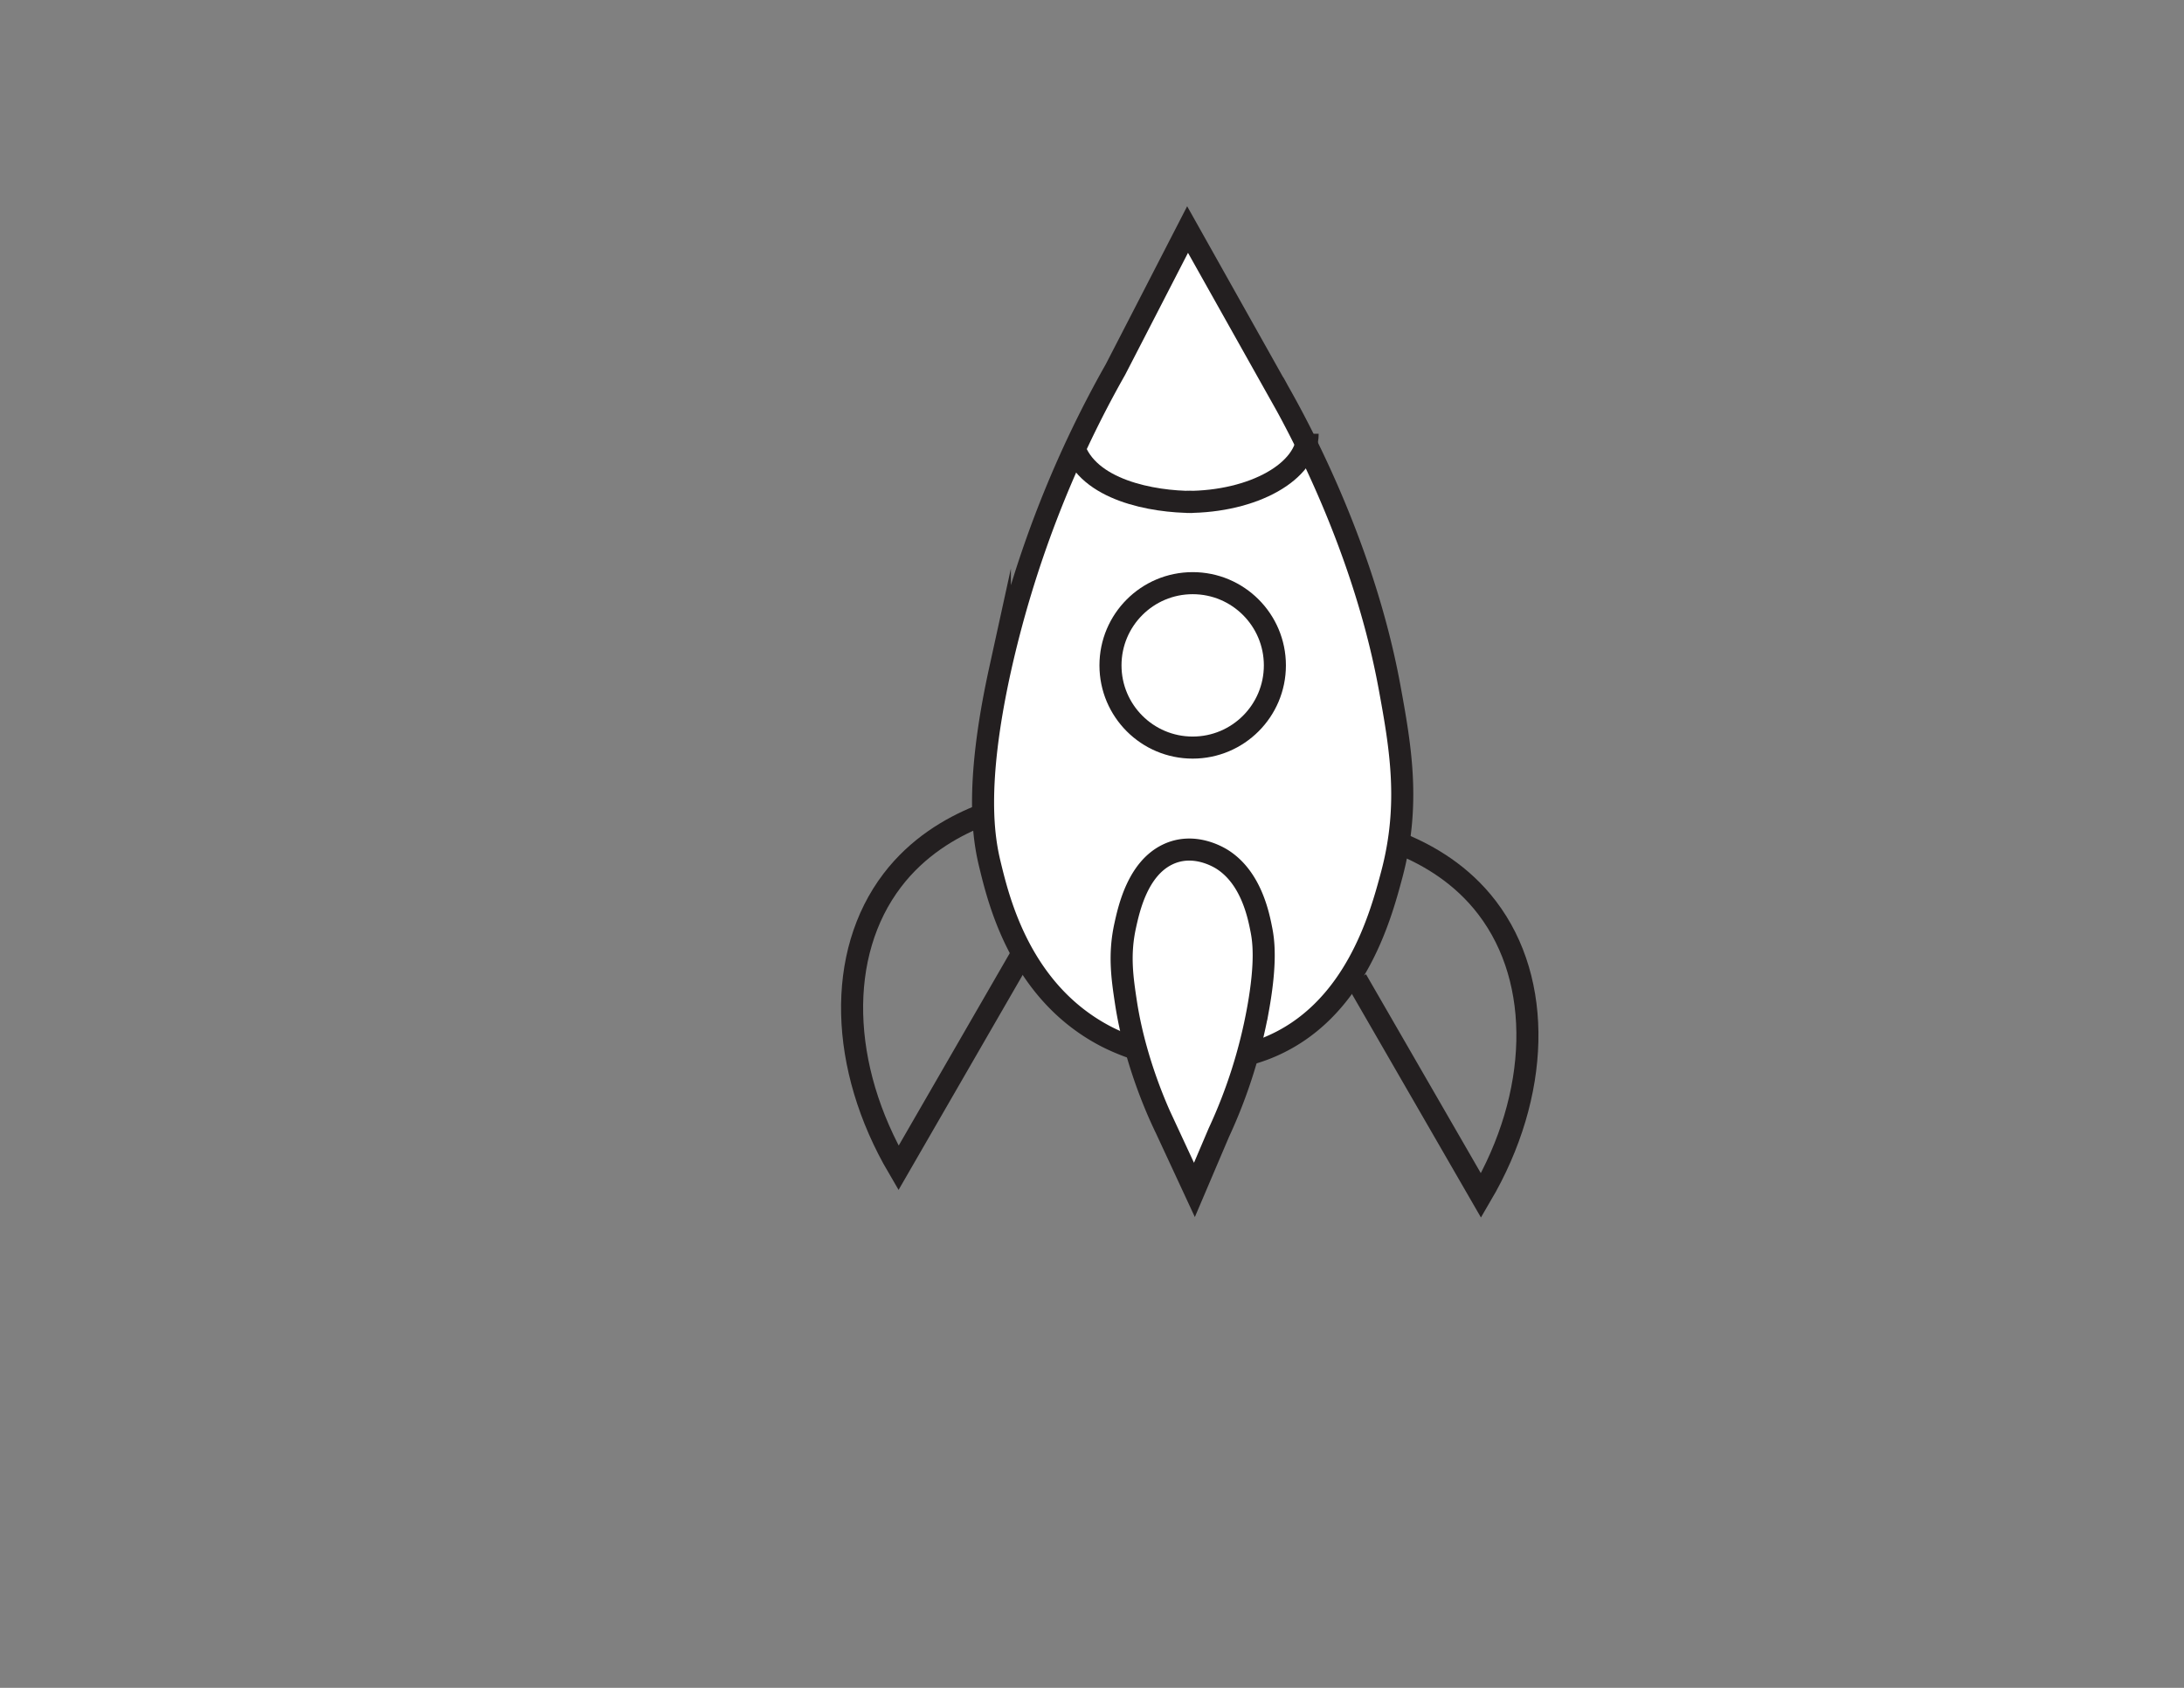 <svg id="Layer_1" data-name="Layer 1" xmlns="http://www.w3.org/2000/svg" viewBox="0 0 792 612"><rect x="0" y="0" width="792" height="612" fill="#808080" stroke="none"/><defs><style>.cls-1{fill:#fff;}.cls-1,.cls-2{stroke:#231f20;stroke-miterlimit:10;stroke-width:8px;}.cls-2{fill:none;}</style></defs><title>rocket</title><path class="cls-1" d="M462,139c-.26.12,30.74,49.63,41.87,110,4.05,22,7.62,42.61.84,68.12-4,14.95-13.31,50.07-45.21,62.88-28.21,11.32-55.1-2.43-59-4.5-30.38-16.15-38.27-48.68-41.5-62-2.23-9.18-5.65-28.2,3.59-70.39A395.18,395.18,0,0,1,404.5,134c6.72-13,19.27-37.39,26.16-50.77l33.2,59.14S462.07,139,462,139Z"/><path class="cls-2" d="M371,345.26,325.83,423.5c-21.47-36.6-22.6-77.64-2.24-104.32,9.14-12,21.05-19,31.32-23.18"/><path class="cls-2" d="M491.9,355.26l45.17,78.24c21.47-36.6,22.6-77.64,2.24-104.32-9.14-12-21.05-19-31.32-23.18"/><path class="cls-1" d="M422.51,408.6c.09,0-10.41-20.34-14.19-45.07-1.37-9-2.58-17.46-.28-27.91,1.35-6.12,4.51-20.52,15.32-25.76,9.56-4.64,18.67,1,20,1.84,10.29,6.62,13,19.95,14.06,25.4.75,3.76,1.91,11.56-1.22,28.84A184.18,184.18,0,0,1,442,410.66l-8.86,20.8-11.25-24.23S422.49,408.61,422.51,408.6Z"/><circle class="cls-1" cx="432.51" cy="241.26" r="29.81"/><path class="cls-2" d="M389.3,161.62C394.4,177.82,418.19,182,432.51,182"/><path class="cls-2" d="M474.2,157.29c0,13.66-19.63,24.71-43.88,24.71"/></svg>